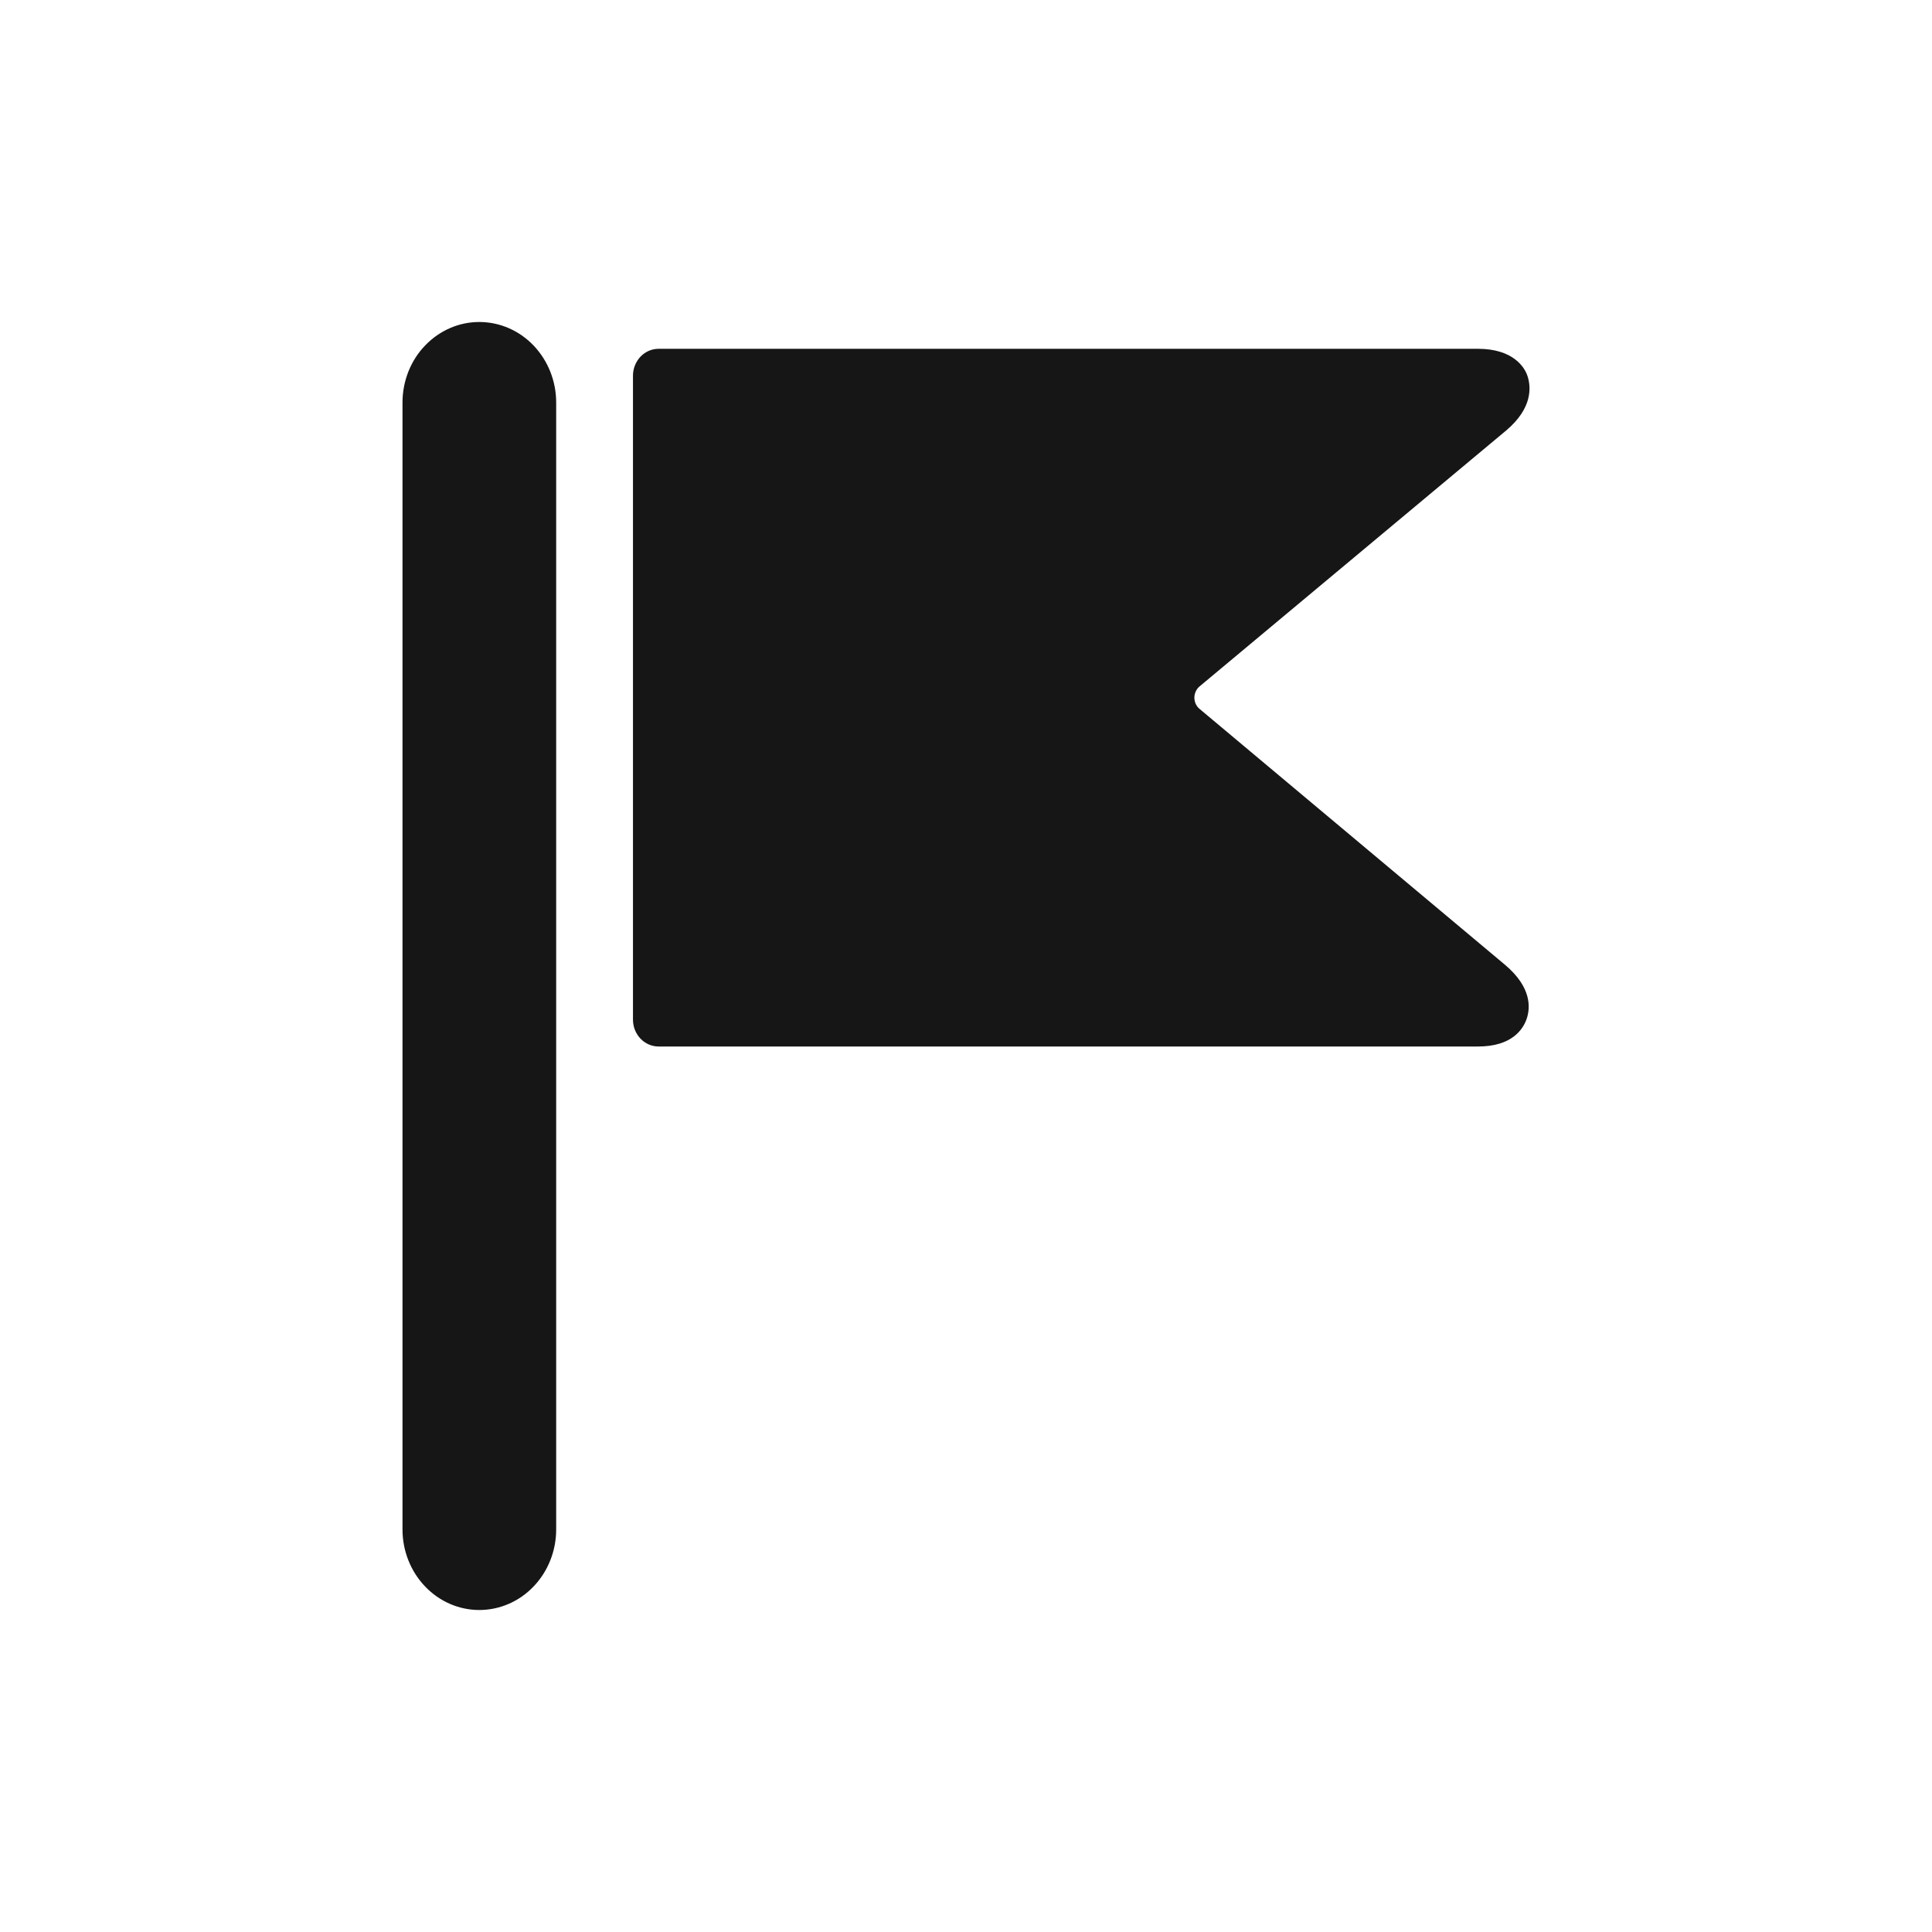 <svg width="24" height="24" viewBox="0 0 24 24" fill="none" xmlns="http://www.w3.org/2000/svg">
<path fill-rule="evenodd" clip-rule="evenodd" d="M5.594 4.074C5.71 4.024 5.835 3.999 5.961 4C6.213 4.002 6.454 4.108 6.631 4.295C6.809 4.483 6.909 4.736 6.909 5V19C6.909 19.265 6.808 19.52 6.629 19.707C6.45 19.895 6.207 20 5.954 20C5.701 20 5.459 19.895 5.28 19.707C5.101 19.52 5 19.265 5 19V5C5 4.868 5.025 4.738 5.073 4.616C5.122 4.494 5.192 4.383 5.282 4.291C5.371 4.198 5.477 4.124 5.594 4.074ZM14.852 8.74C14.862 8.763 14.876 8.783 14.894 8.8L18.698 11.987C19.029 12.267 19.01 12.52 18.966 12.653C18.921 12.787 18.781 13 18.361 13H8.181C8.097 13 8.016 12.965 7.956 12.902C7.897 12.84 7.863 12.755 7.863 12.667V4.667C7.863 4.578 7.897 4.494 7.956 4.431C8.016 4.368 8.097 4.333 8.181 4.333H18.361C18.787 4.333 18.94 4.553 18.978 4.68C19.017 4.807 19.042 5.067 18.711 5.347L14.894 8.533C14.876 8.55 14.862 8.571 14.852 8.594C14.842 8.617 14.837 8.642 14.837 8.667C14.837 8.692 14.842 8.717 14.852 8.74Z" fill="#161616"/>
</svg>

